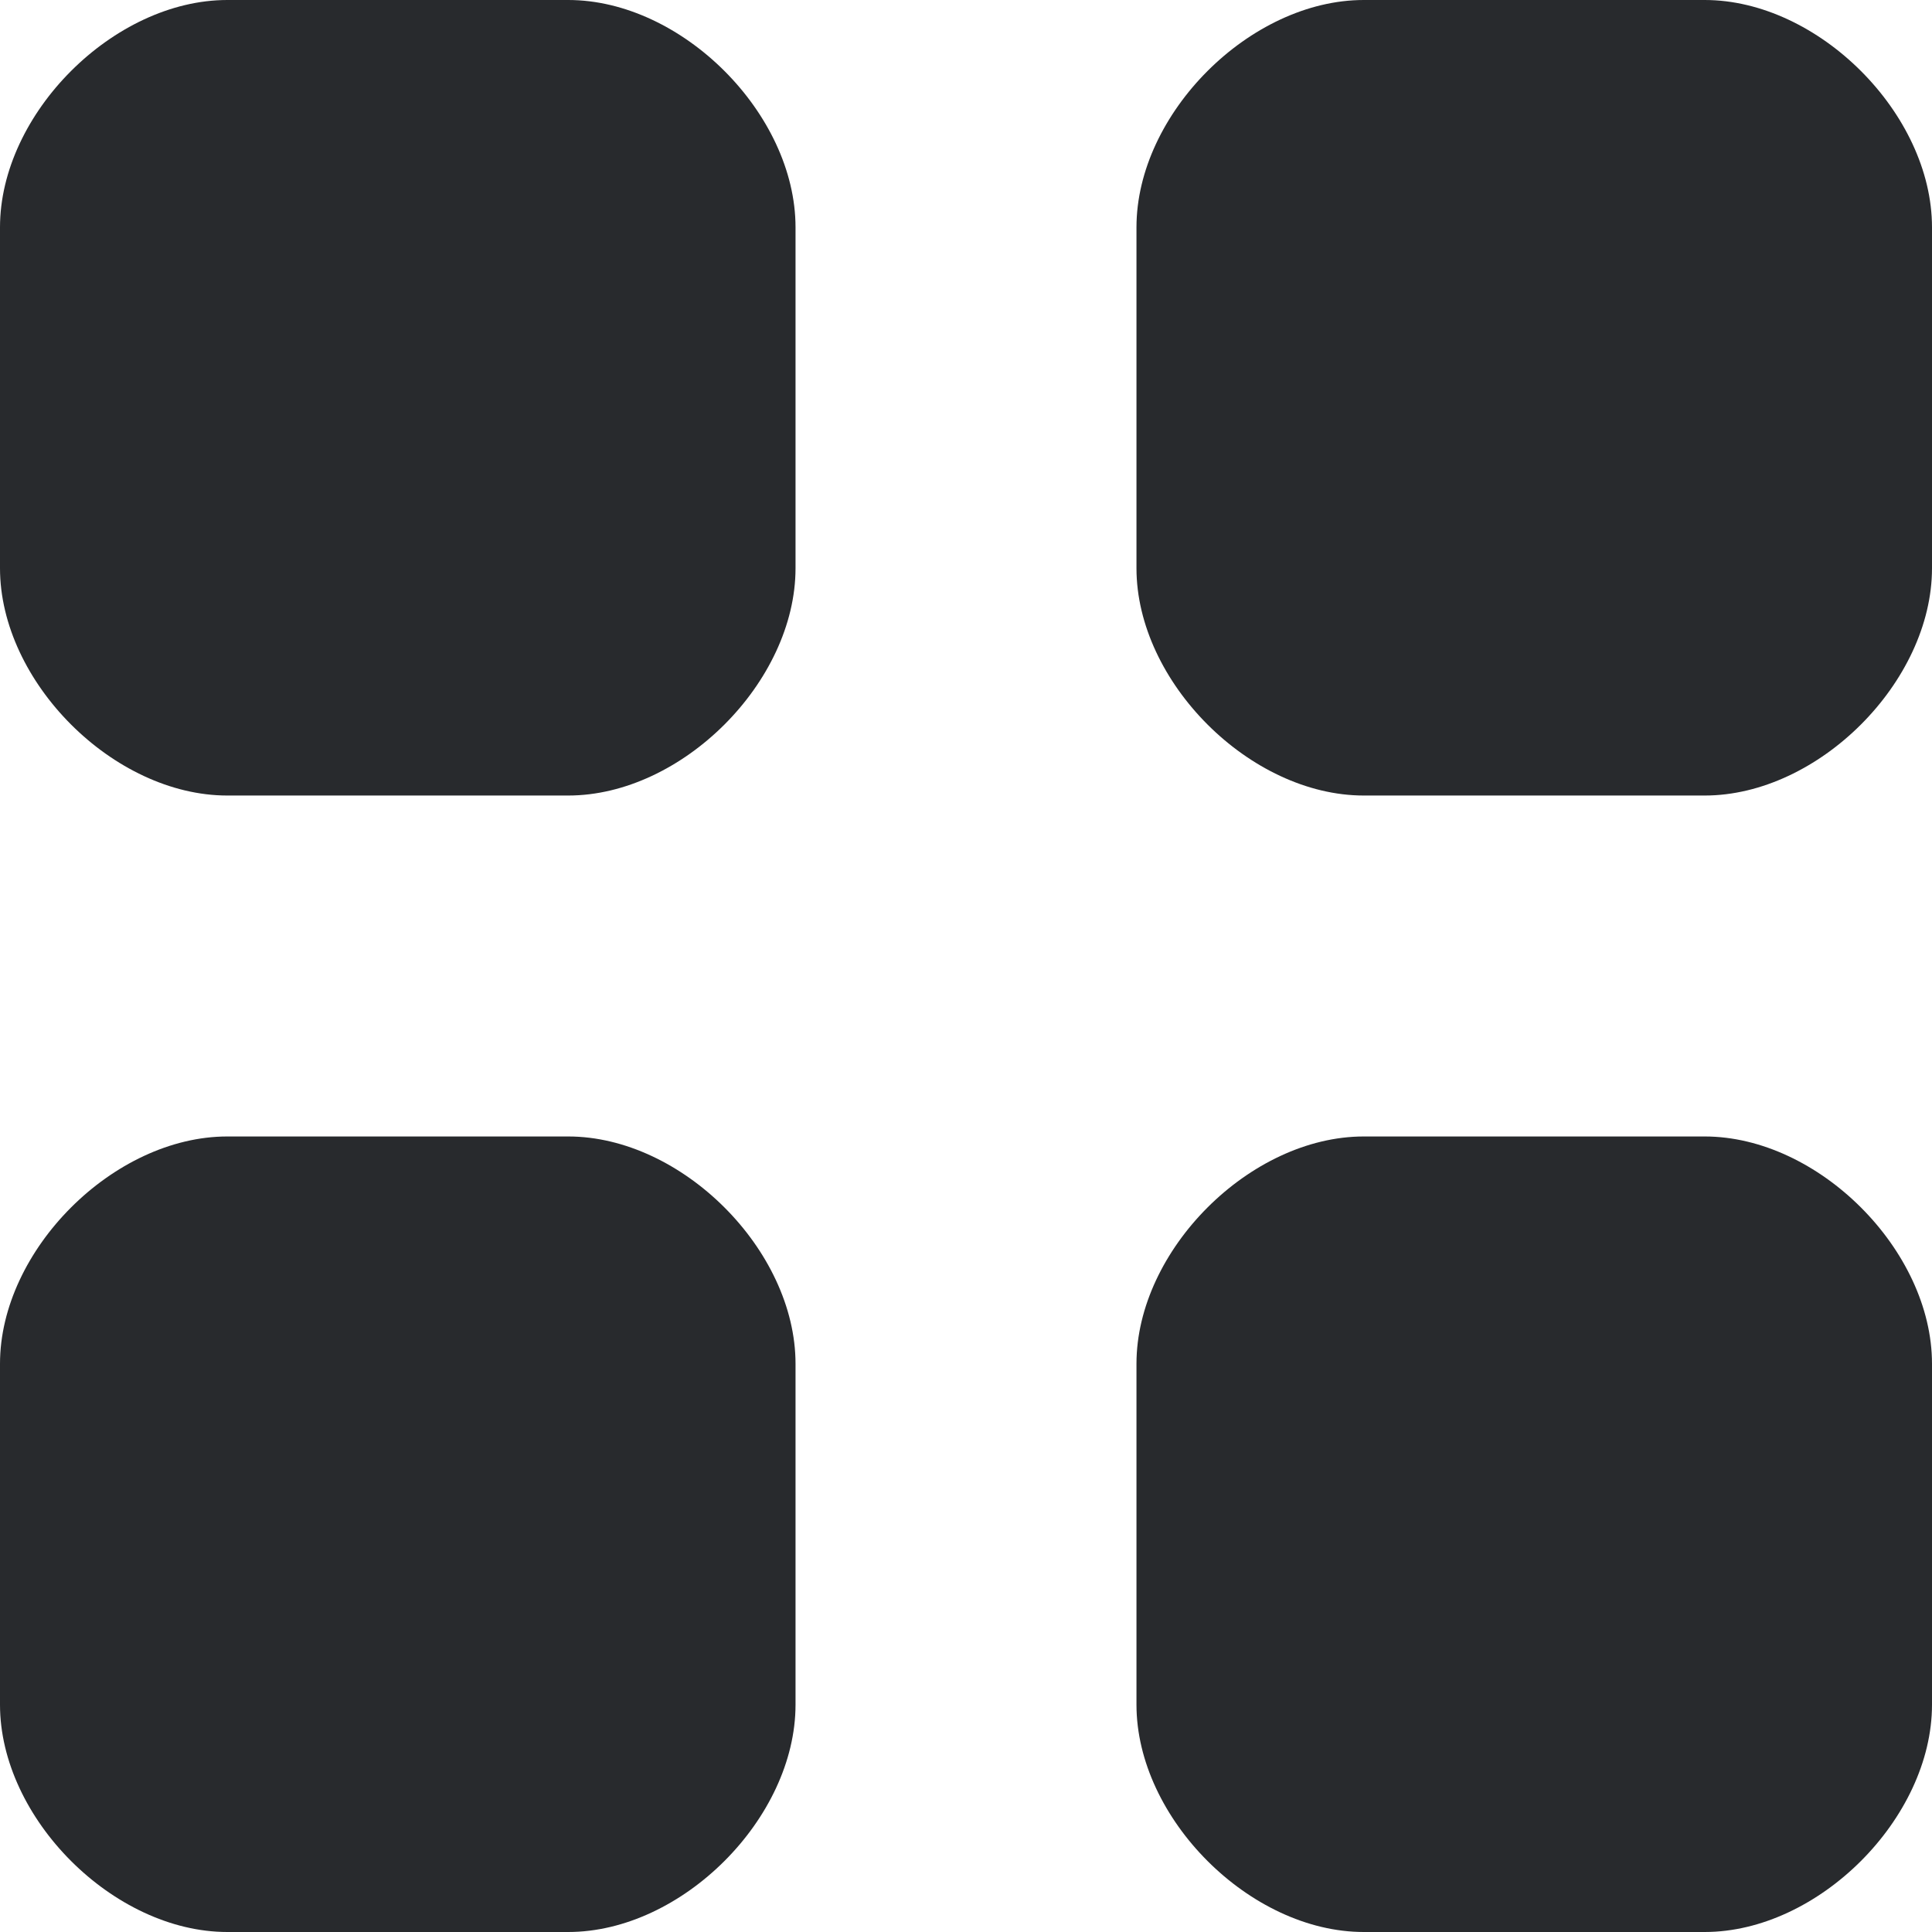 <svg xmlns="http://www.w3.org/2000/svg" width="17" height="17" viewBox="0 0 17 17"><g><g><g><path fill="#282a2d" d="M0 2c0-1 1-2 2-2h3c1 0 2 1 2 2v3c0 1-1 2-2 2H2C1 7 0 6 0 5z"/></g><g><path fill="#282a2d" d="M0 12c0-1 1-2 2-2h3c1 0 2 1 2 2v3c0 1-1 2-2 2H2c-1 0-2-1-2-2z"/></g><g><path fill="#282a2d" d="M10 12c0-1 1-2 2-2h3c1 0 2 1 2 2v3c0 1-1 2-2 2h-3c-1 0-2-1-2-2z"/></g><g><path fill="#282a2d" d="M10 2c0-1 1-2 2-2h3c1 0 2 1 2 2v3c0 1-1 2-2 2h-3c-1 0-2-1-2-2z"/></g></g></g></svg>
